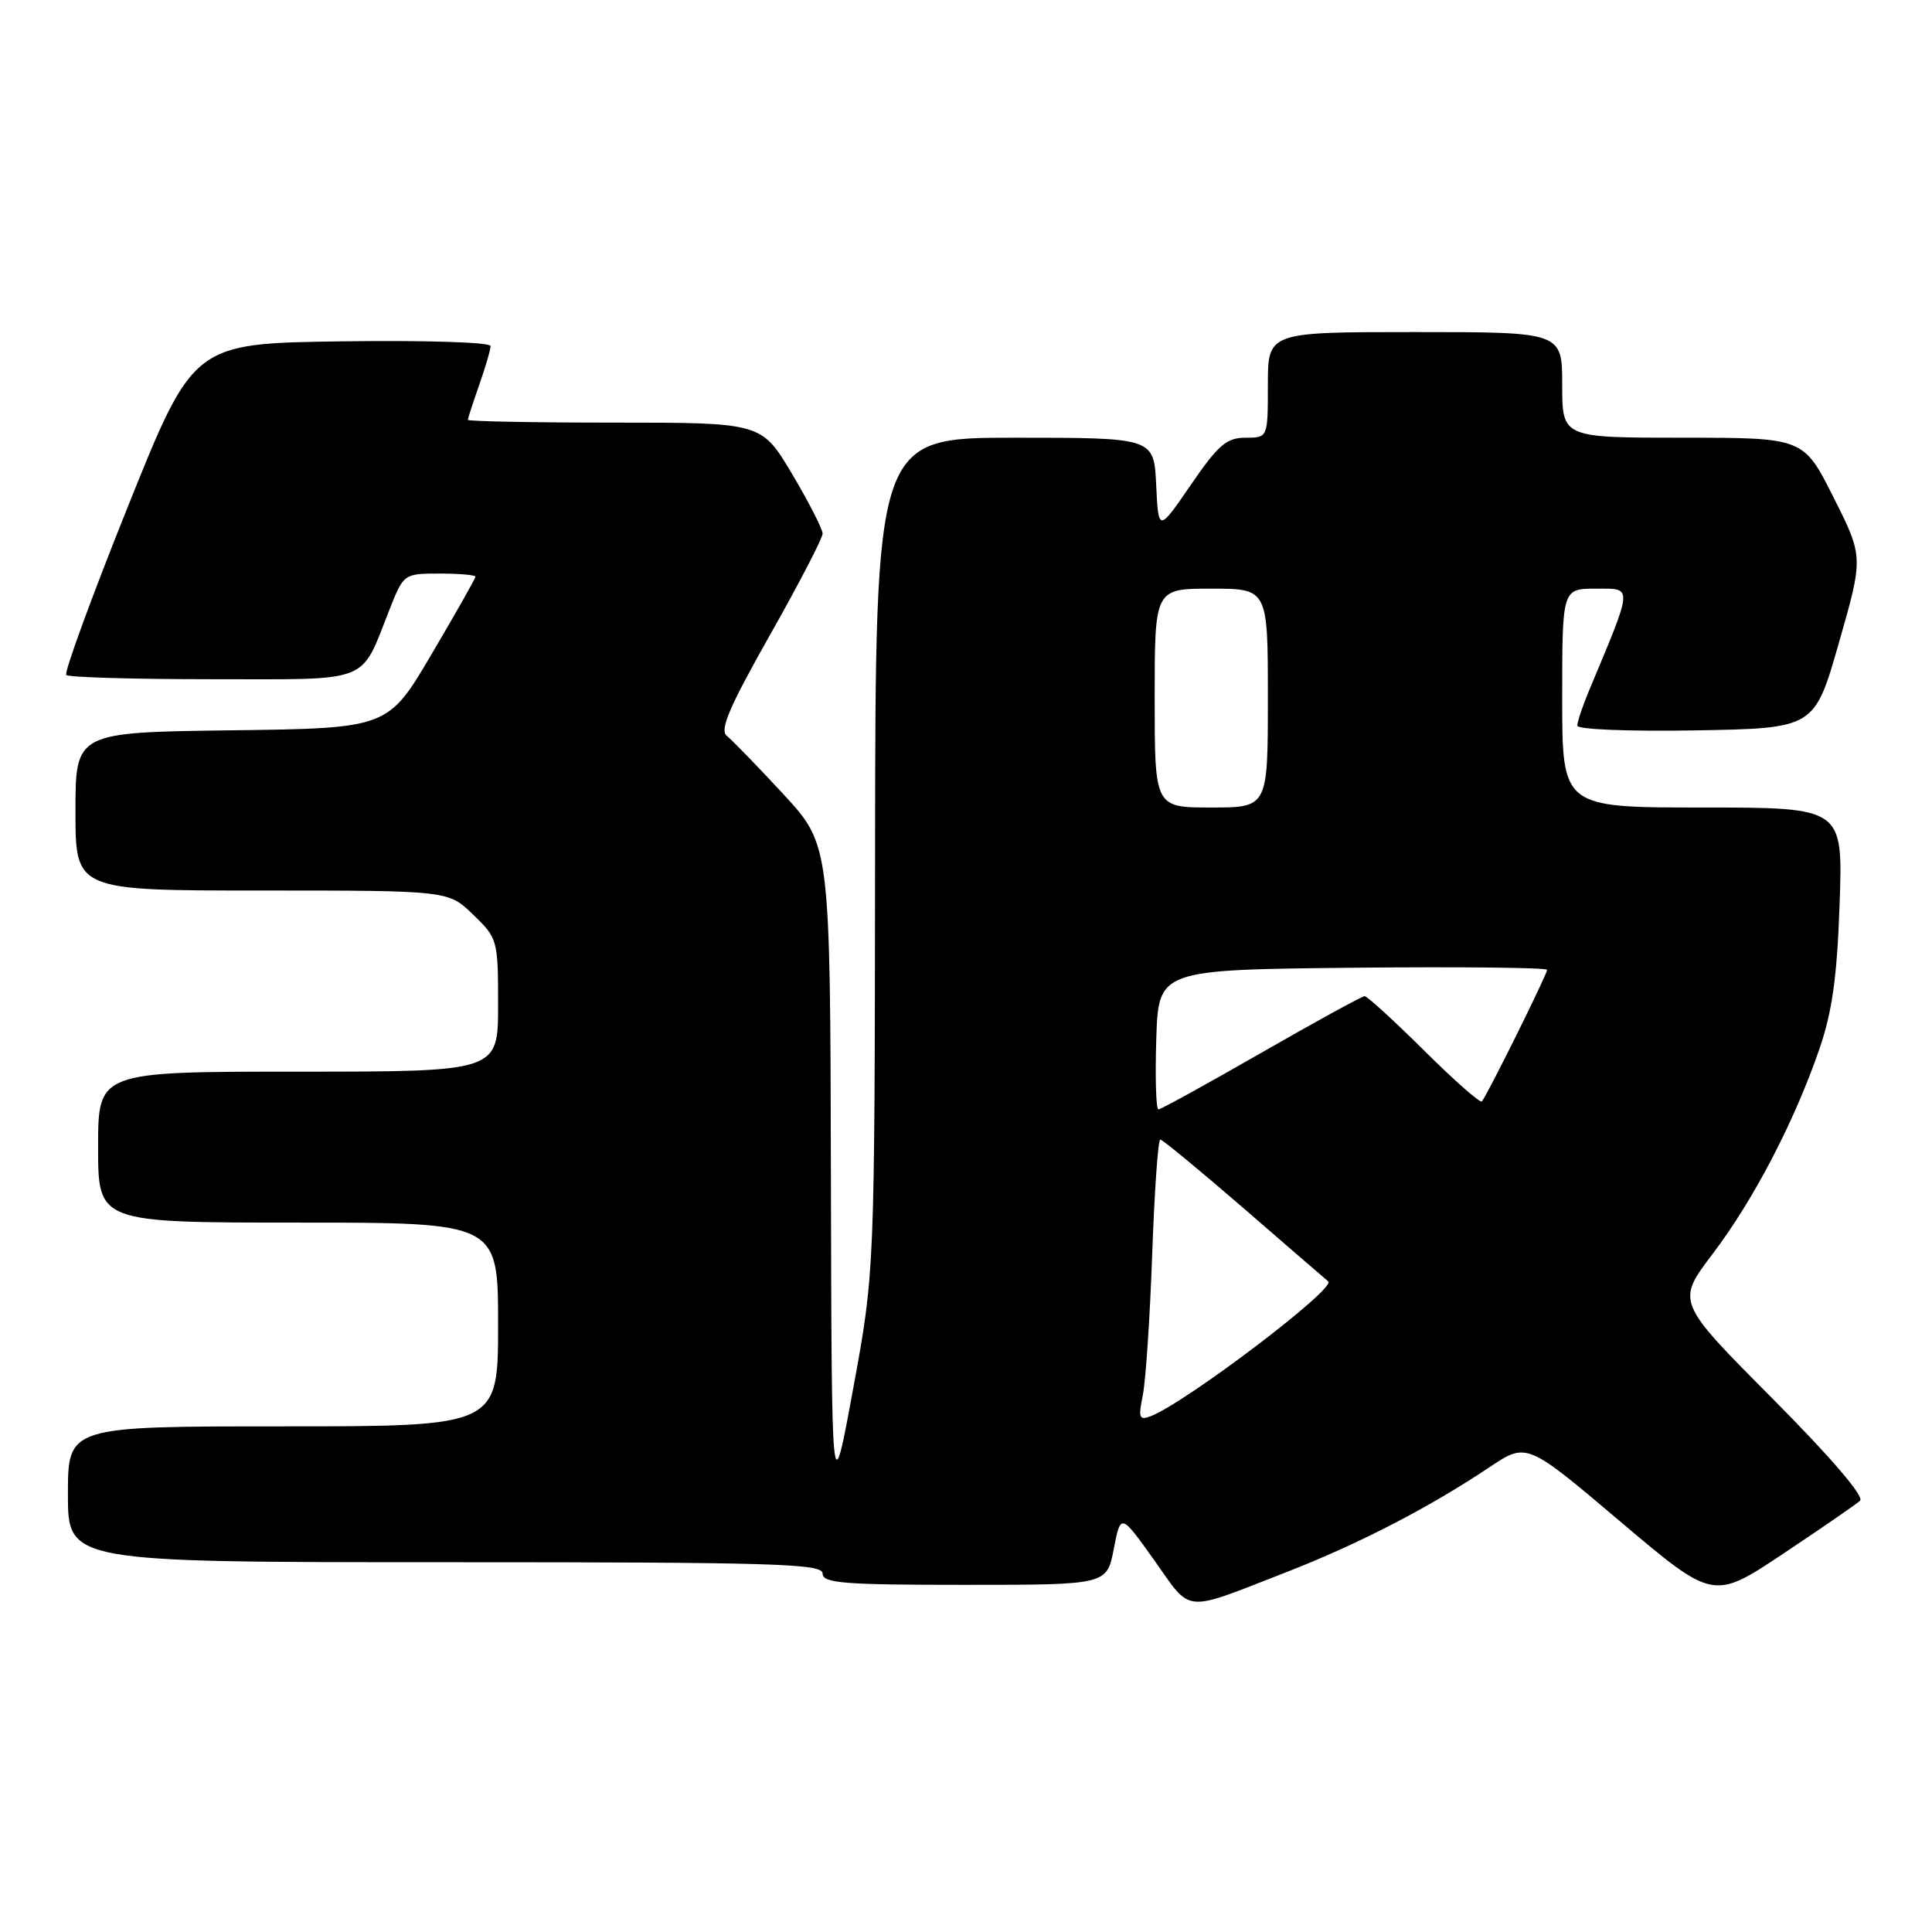 <?xml version="1.0" encoding="UTF-8" standalone="no"?>
<!DOCTYPE svg PUBLIC "-//W3C//DTD SVG 1.1//EN" "http://www.w3.org/Graphics/SVG/1.1/DTD/svg11.dtd" >
<svg xmlns="http://www.w3.org/2000/svg" xmlns:xlink="http://www.w3.org/1999/xlink" version="1.1" viewBox="0 0 256 256">
 <g >
 <path fill="currentColor"
d=" M 170.50 208.30 C 180.06 204.57 189.37 199.76 197.40 194.39 C 202.30 191.12 202.30 191.12 214.66 201.58 C 227.02 212.04 227.02 212.04 236.26 205.89 C 241.34 202.50 245.94 199.34 246.47 198.85 C 247.06 198.30 242.57 193.07 234.78 185.23 C 222.12 172.50 222.12 172.50 226.94 166.14 C 232.39 158.95 237.78 148.59 241.08 139.00 C 242.78 134.05 243.42 129.47 243.76 119.75 C 244.20 107.00 244.20 107.00 225.60 107.00 C 207.00 107.00 207.00 107.00 207.00 92.50 C 207.00 78.00 207.00 78.00 211.49 78.00 C 216.42 78.00 216.46 77.39 210.53 91.57 C 209.69 93.59 209.00 95.65 209.00 96.15 C 209.00 96.66 215.82 96.93 224.71 96.78 C 240.43 96.50 240.43 96.50 243.67 85.15 C 246.92 73.79 246.92 73.79 242.95 65.90 C 238.98 58.00 238.98 58.00 222.99 58.00 C 207.00 58.00 207.00 58.00 207.00 51.00 C 207.00 44.00 207.00 44.00 187.50 44.00 C 168.00 44.00 168.00 44.00 168.00 51.00 C 168.00 58.00 168.00 58.00 165.04 58.00 C 162.53 58.00 161.42 58.95 157.79 64.25 C 153.50 70.50 153.50 70.50 153.20 64.25 C 152.90 58.00 152.90 58.00 134.45 58.00 C 116.00 58.00 116.00 58.00 115.95 113.25 C 115.90 168.50 115.90 168.50 113.05 184.00 C 110.20 199.50 110.20 199.50 110.10 155.72 C 110.00 111.95 110.00 111.95 103.79 105.22 C 100.37 101.53 97.00 98.05 96.30 97.50 C 95.33 96.73 96.63 93.68 102.02 84.15 C 105.86 77.36 109.00 71.31 109.00 70.71 C 109.00 70.11 107.18 66.55 104.96 62.81 C 100.91 56.00 100.91 56.00 81.46 56.00 C 70.75 56.00 62.00 55.83 62.00 55.63 C 62.00 55.42 62.68 53.34 63.50 51.00 C 64.32 48.66 65.00 46.35 65.00 45.85 C 65.00 45.35 56.44 45.08 45.31 45.23 C 25.62 45.50 25.62 45.50 16.92 67.19 C 12.13 79.13 8.47 89.14 8.78 89.44 C 9.08 89.75 17.80 90.00 28.14 90.00 C 49.46 90.00 47.67 90.71 51.62 80.75 C 53.49 76.02 53.52 76.01 58.25 76.00 C 60.86 76.00 63.00 76.19 63.00 76.41 C 63.00 76.64 60.39 81.25 57.20 86.66 C 51.41 96.50 51.41 96.50 30.70 96.77 C 10.00 97.04 10.00 97.04 10.00 107.52 C 10.00 118.00 10.00 118.00 34.70 118.00 C 59.40 118.00 59.40 118.00 62.70 121.20 C 65.94 124.33 66.00 124.55 66.00 133.20 C 66.00 142.00 66.00 142.00 39.50 142.00 C 13.00 142.00 13.00 142.00 13.00 152.00 C 13.00 162.00 13.00 162.00 39.50 162.00 C 66.00 162.00 66.00 162.00 66.00 175.50 C 66.00 189.00 66.00 189.00 37.50 189.00 C 9.00 189.00 9.00 189.00 9.00 198.00 C 9.00 207.00 9.00 207.00 59.00 207.00 C 102.78 207.00 109.00 207.19 109.00 208.50 C 109.00 209.78 111.76 210.00 127.83 210.00 C 146.66 210.00 146.66 210.00 147.58 205.25 C 148.50 200.50 148.50 200.50 152.95 206.75 C 158.00 213.85 156.57 213.72 170.50 208.30 Z  M 151.42 184.91 C 151.81 183.03 152.37 174.64 152.67 166.25 C 152.97 157.86 153.45 151.00 153.74 151.00 C 154.04 151.00 159.05 155.14 164.89 160.19 C 170.72 165.25 175.72 169.57 176.00 169.79 C 177.11 170.70 157.11 185.87 152.46 187.66 C 150.95 188.23 150.82 187.88 151.42 184.91 Z  M 153.21 137.75 C 153.50 128.50 153.50 128.50 179.25 128.23 C 193.41 128.09 205.00 128.21 205.00 128.51 C 205.00 129.11 197.00 145.25 196.35 145.95 C 196.13 146.19 192.68 143.15 188.70 139.20 C 184.71 135.24 181.17 132.00 180.82 132.00 C 180.47 132.00 174.31 135.38 167.13 139.50 C 159.95 143.62 153.82 147.00 153.50 147.00 C 153.18 147.00 153.05 142.84 153.21 137.75 Z  M 153.00 92.50 C 153.00 78.00 153.00 78.00 160.50 78.00 C 168.00 78.00 168.00 78.00 168.00 92.50 C 168.00 107.00 168.00 107.00 160.50 107.00 C 153.00 107.00 153.00 107.00 153.00 92.50 Z "/>
</g>
</svg>